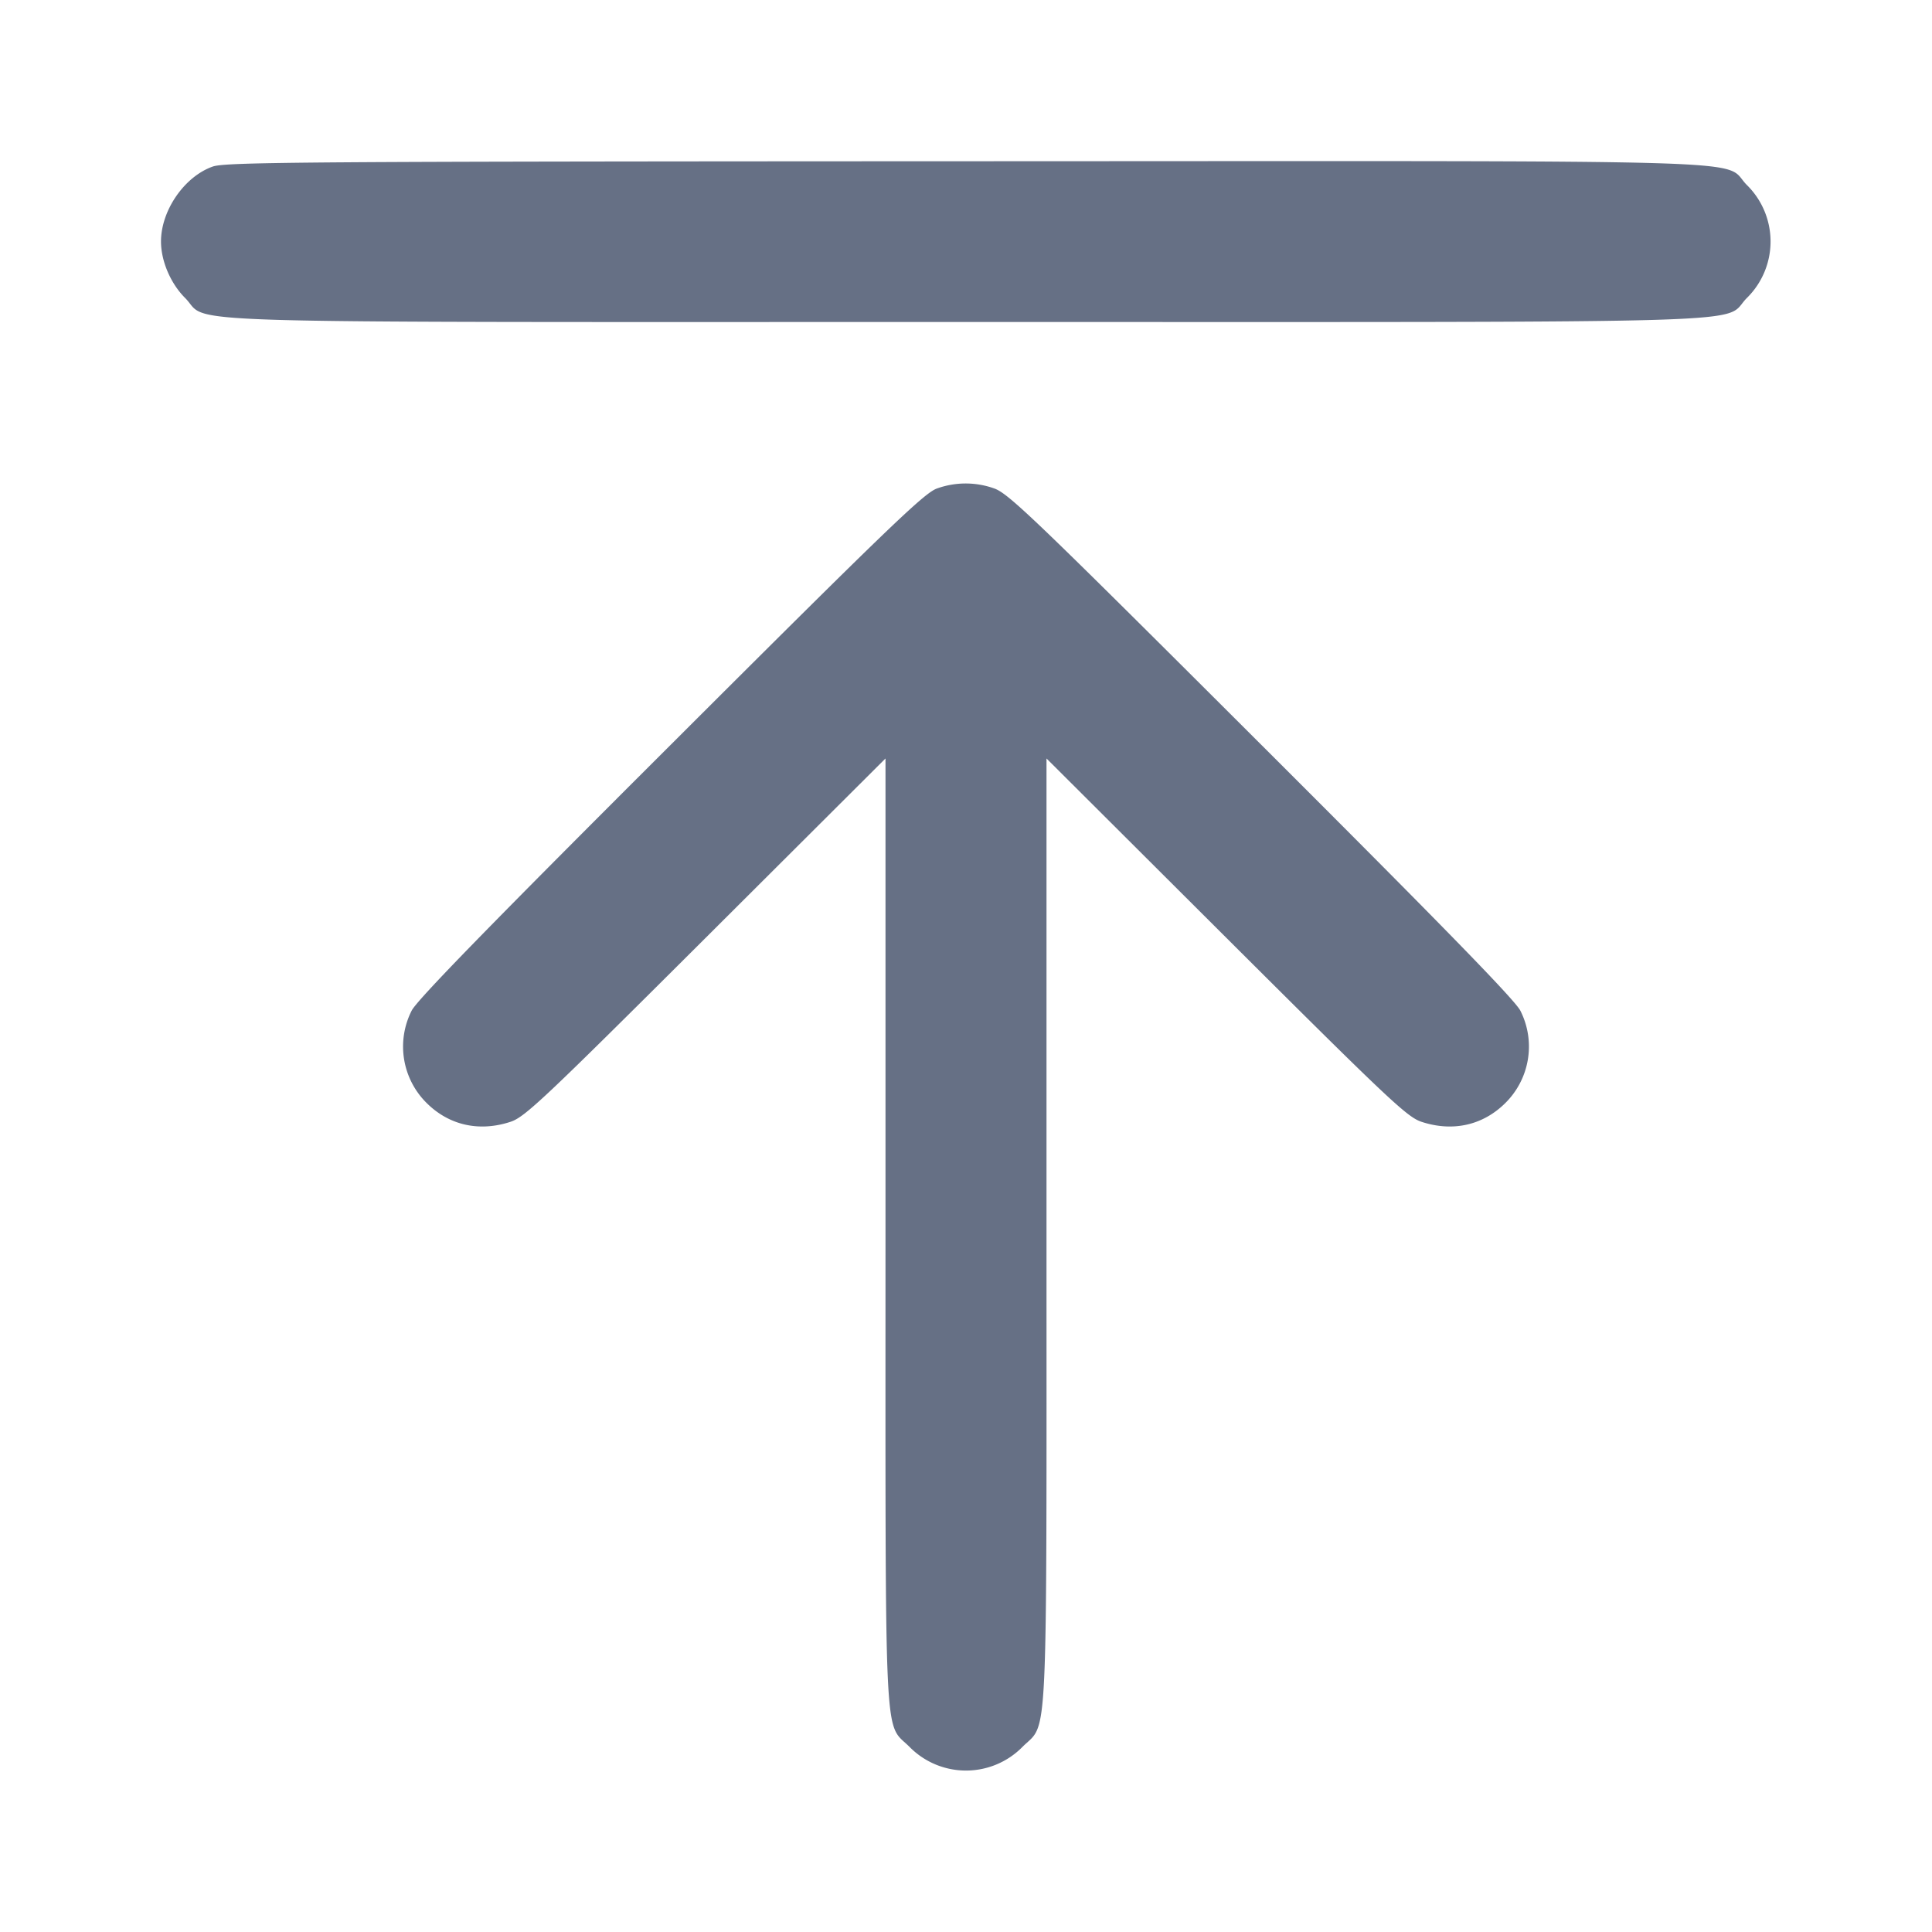 <svg width="24" height="24" fill="none" xmlns="http://www.w3.org/2000/svg"><path d="M2.643 2.069C2.291 2.193 2 2.614 2 3c0 .242.119.521.299.701C2.625 4.027 1.736 4 12 4c10.264 0 9.375.027 9.701-.299a.984.984 0 0 0 0-1.402c-.326-.327.567-.299-9.718-.296-8.192.003-9.182.01-9.34.066m8.997 3.999c-.156.053-.603.483-3.311 3.187-2.258 2.253-3.155 3.174-3.216 3.301a.986.986 0 0 0 .185 1.144c.279.279.655.364 1.045.235.178-.059.41-.278 2.427-2.289L11 9.422v5.862c0 6.585-.023 6.095.299 6.417a.984.984 0 0 0 1.402 0c.322-.322.299.168.299-6.417V9.422l2.23 2.224c2.017 2.011 2.249 2.23 2.427 2.289.39.129.766.044 1.045-.235a.986.986 0 0 0 .185-1.144c-.061-.127-.958-1.047-3.216-3.301-2.855-2.85-3.148-3.131-3.328-3.19a1.053 1.053 0 0 0-.703.003" fill="#667085" fill-rule="evenodd"/></svg>